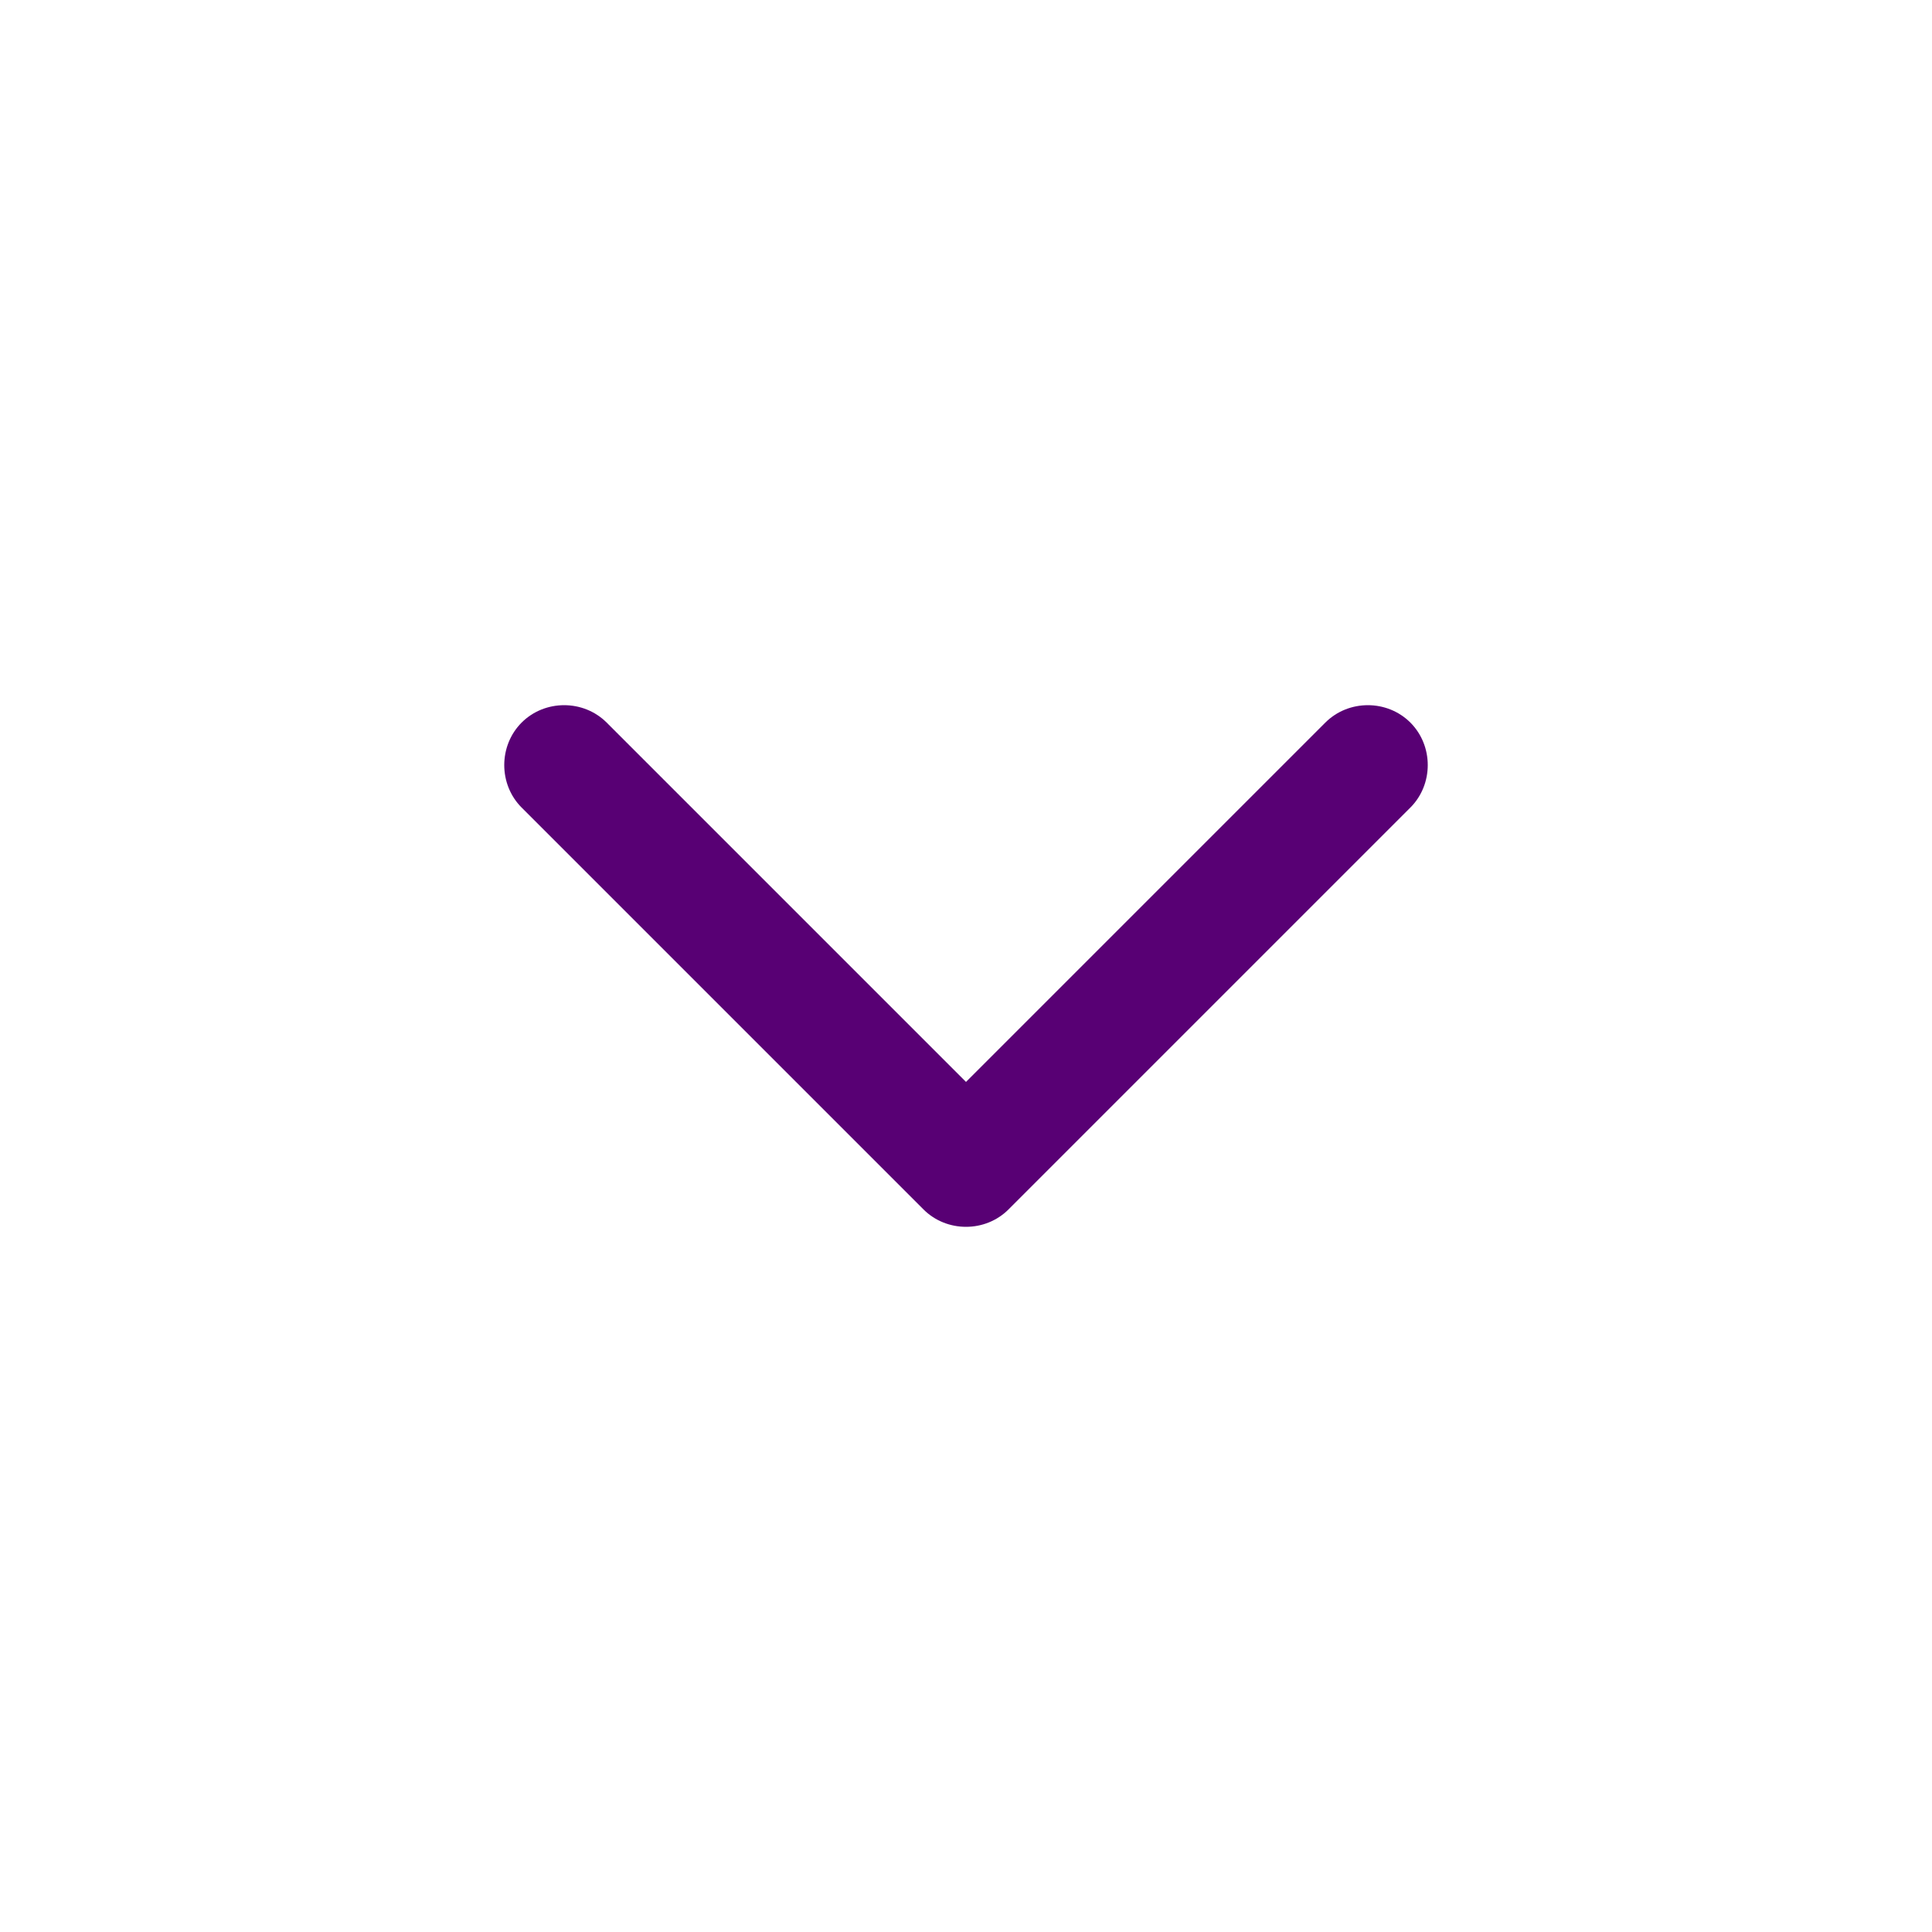 <svg height='100px' width='100px'  fill="#580074" xmlns="http://www.w3.org/2000/svg" xmlns:xlink="http://www.w3.org/1999/xlink" version="1.1" x="0px" y="0px" viewBox="0 0 100 100" style="enable-background:new 0 0 100 100;" xml:space="preserve"><g transform="translate(203, 137)"><path d="M-171.6-99.6c-1.2-1.2-3.2-1.2-4.4,0c-1.2,1.2-1.2,3.2,0,4.4l20.8,20.8c1.2,1.2,3.2,1.2,4.4,0l20.8-20.8   c1.2-1.2,1.2-3.2,0-4.4c-1.2-1.2-3.2-1.2-4.4,0L-153-81L-171.6-99.6z"></path></g></svg>